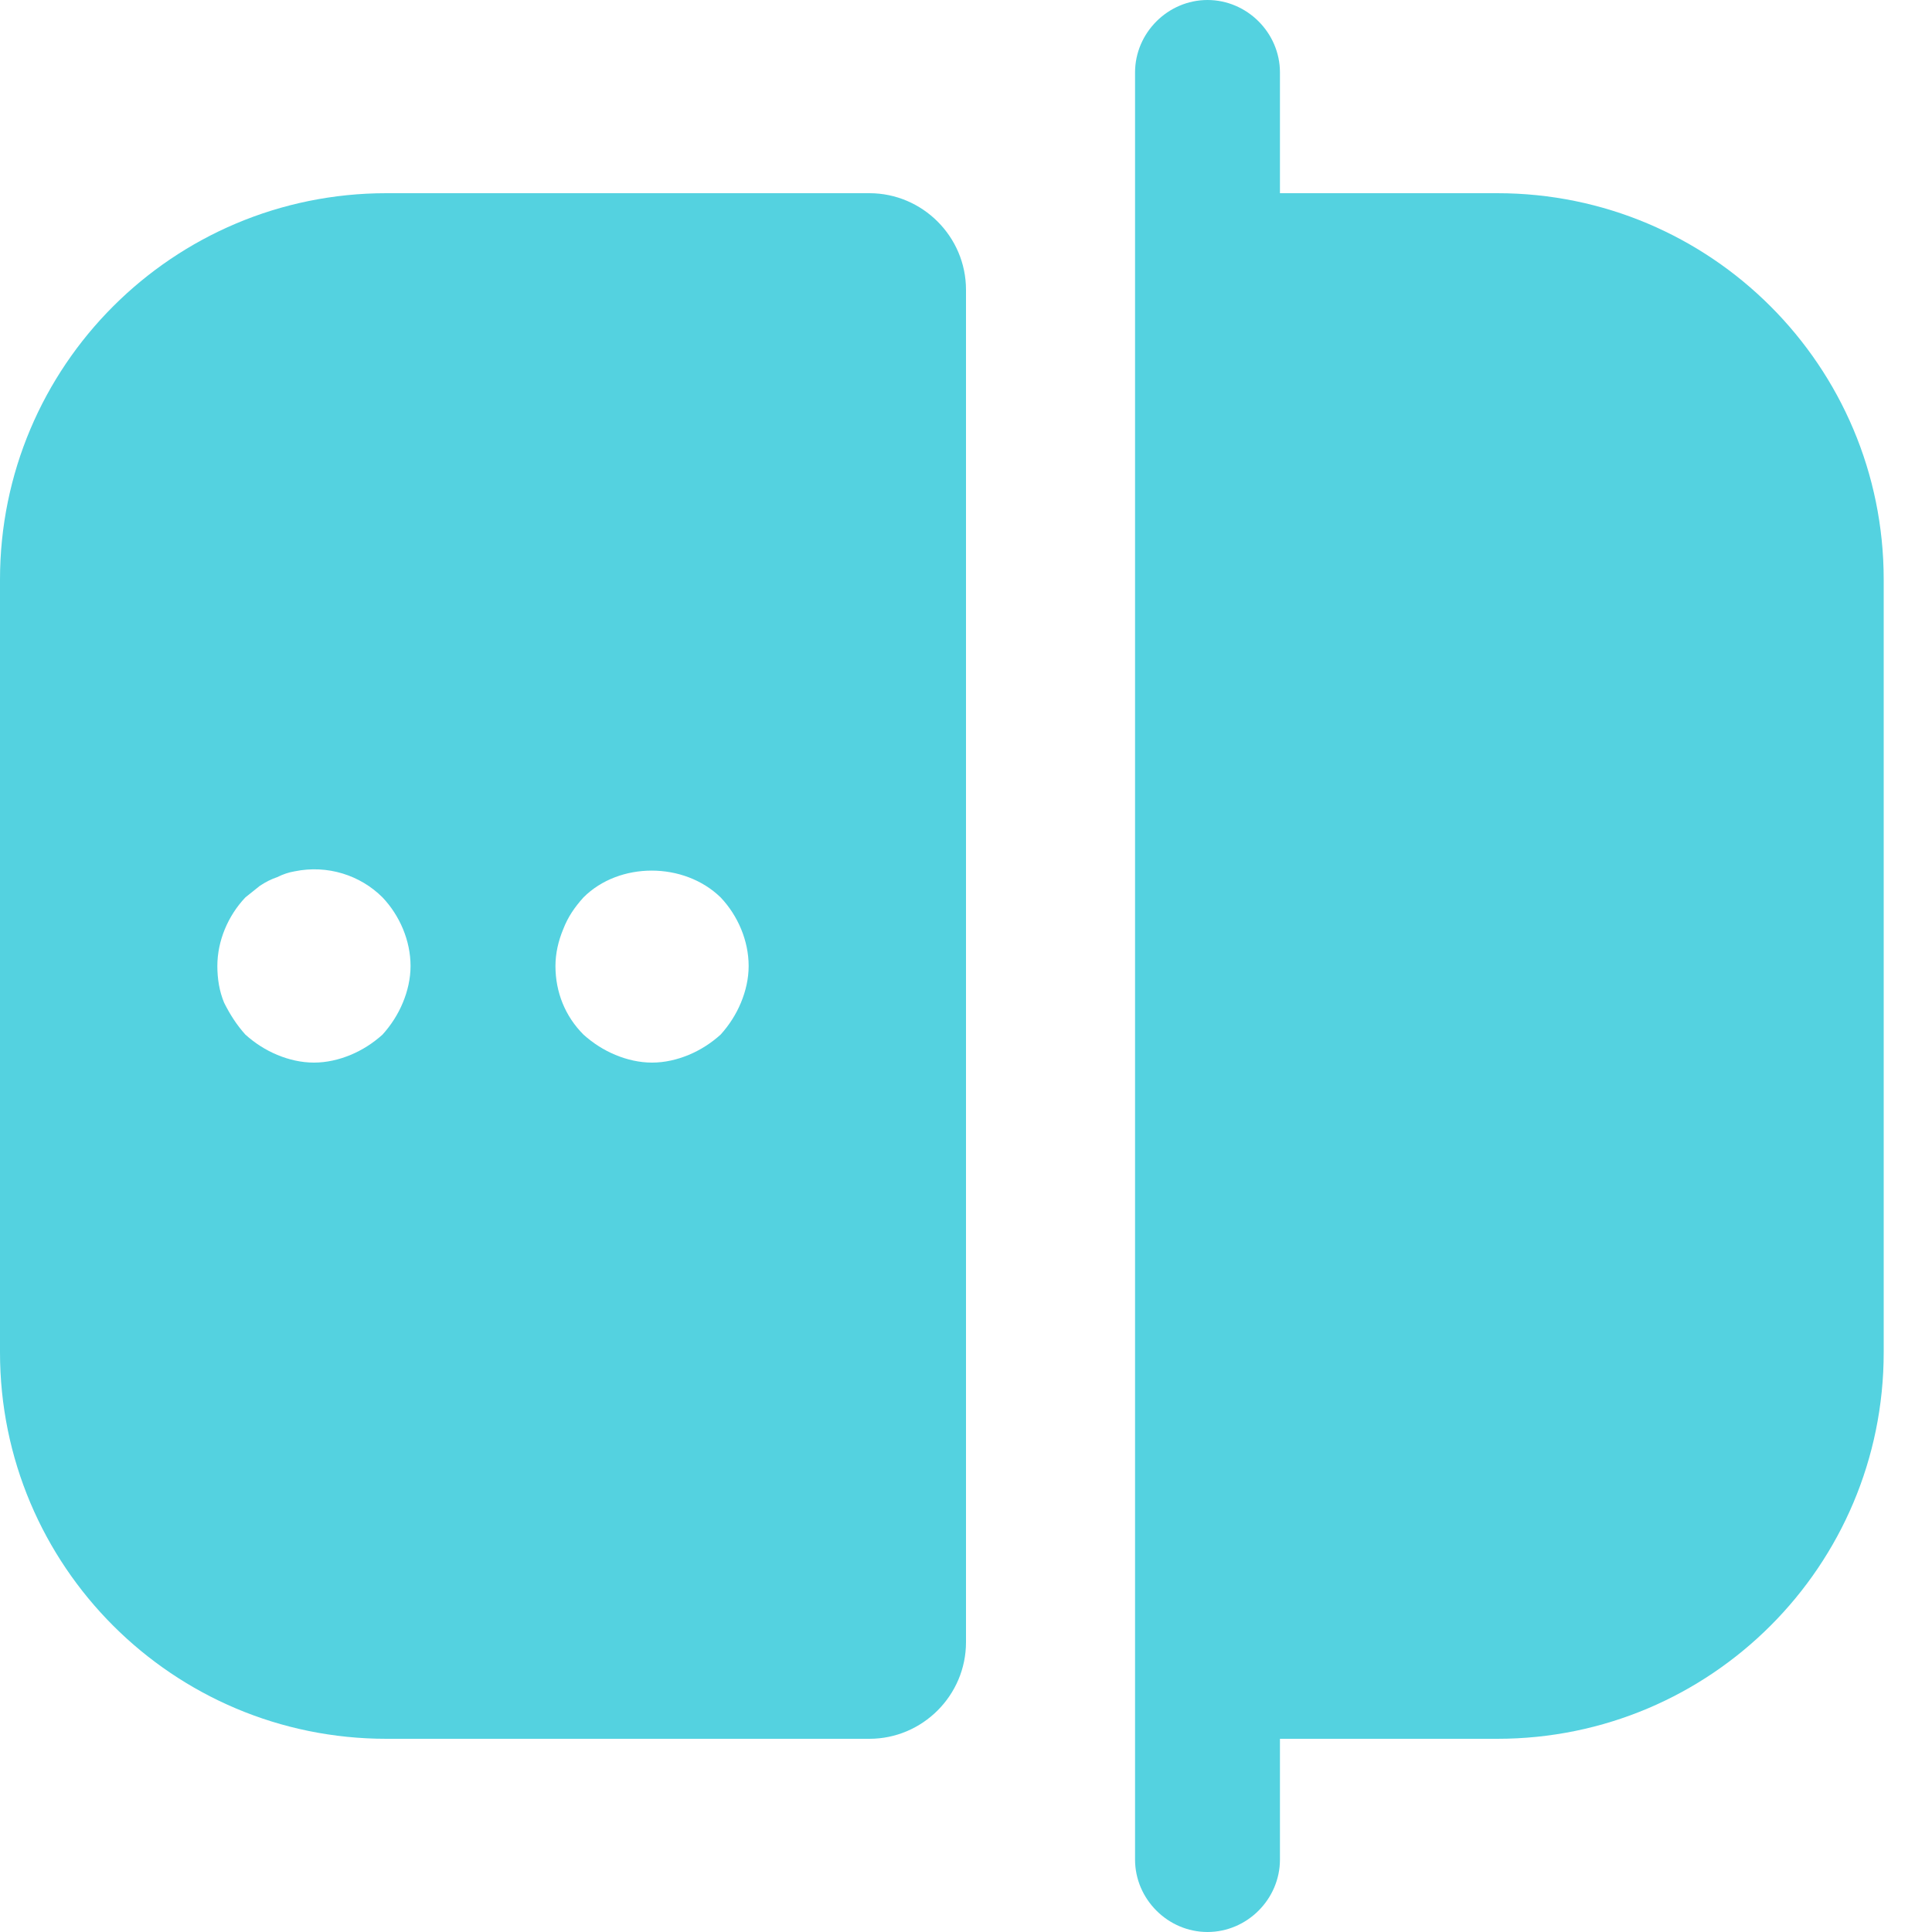 <svg width="20" height="20" viewBox="0 0 20 20" fill="none" xmlns="http://www.w3.org/2000/svg">
<path d="M15.5 2H13.25V0.75C13.25 0.34 12.91 0 12.5 0C12.09 0 11.75 0.34 11.75 0.75V19.25C11.75 19.66 12.09 20 12.5 20C12.91 20 13.25 19.66 13.25 19.25V18H15.5C17.71 18 19.5 16.21 19.5 14V6C19.5 3.79 17.71 2 15.5 2Z" fill="#54D2E0"/>
<path d="M4 2C1.79 2 0 3.79 0 6V14C0 16.21 1.79 18 4 18H9C9.55 18 10 17.55 10 17V3C10 2.45 9.55 2 9 2H4ZM4.17 10.38C4.12 10.5 4.05 10.61 3.96 10.71C3.86 10.8 3.75 10.87 3.63 10.92C3.51 10.97 3.38 11 3.25 11C3.12 11 2.99 10.97 2.87 10.92C2.75 10.87 2.64 10.8 2.54 10.71C2.45 10.61 2.38 10.5 2.32 10.38C2.27 10.26 2.25 10.13 2.25 10C2.25 9.74 2.36 9.48 2.54 9.29C2.59 9.25 2.64 9.21 2.69 9.17C2.75 9.13 2.81 9.1 2.87 9.08C2.93 9.05 2.99 9.03 3.05 9.02C3.39 8.95 3.73 9.06 3.96 9.29C4.14 9.48 4.25 9.74 4.25 10C4.25 10.13 4.22 10.26 4.17 10.38ZM7.67 10.38C7.62 10.5 7.55 10.61 7.46 10.71C7.36 10.8 7.25 10.87 7.13 10.92C7.01 10.97 6.88 11 6.75 11C6.62 11 6.49 10.97 6.37 10.92C6.25 10.87 6.14 10.8 6.04 10.71C5.85 10.52 5.75 10.27 5.75 10C5.75 9.87 5.78 9.74 5.83 9.62C5.88 9.49 5.95 9.39 6.04 9.29C6.41 8.92 7.08 8.92 7.46 9.29C7.64 9.48 7.75 9.74 7.75 10C7.75 10.13 7.72 10.26 7.67 10.38Z" fill="#54D2E0"/>
</svg>
